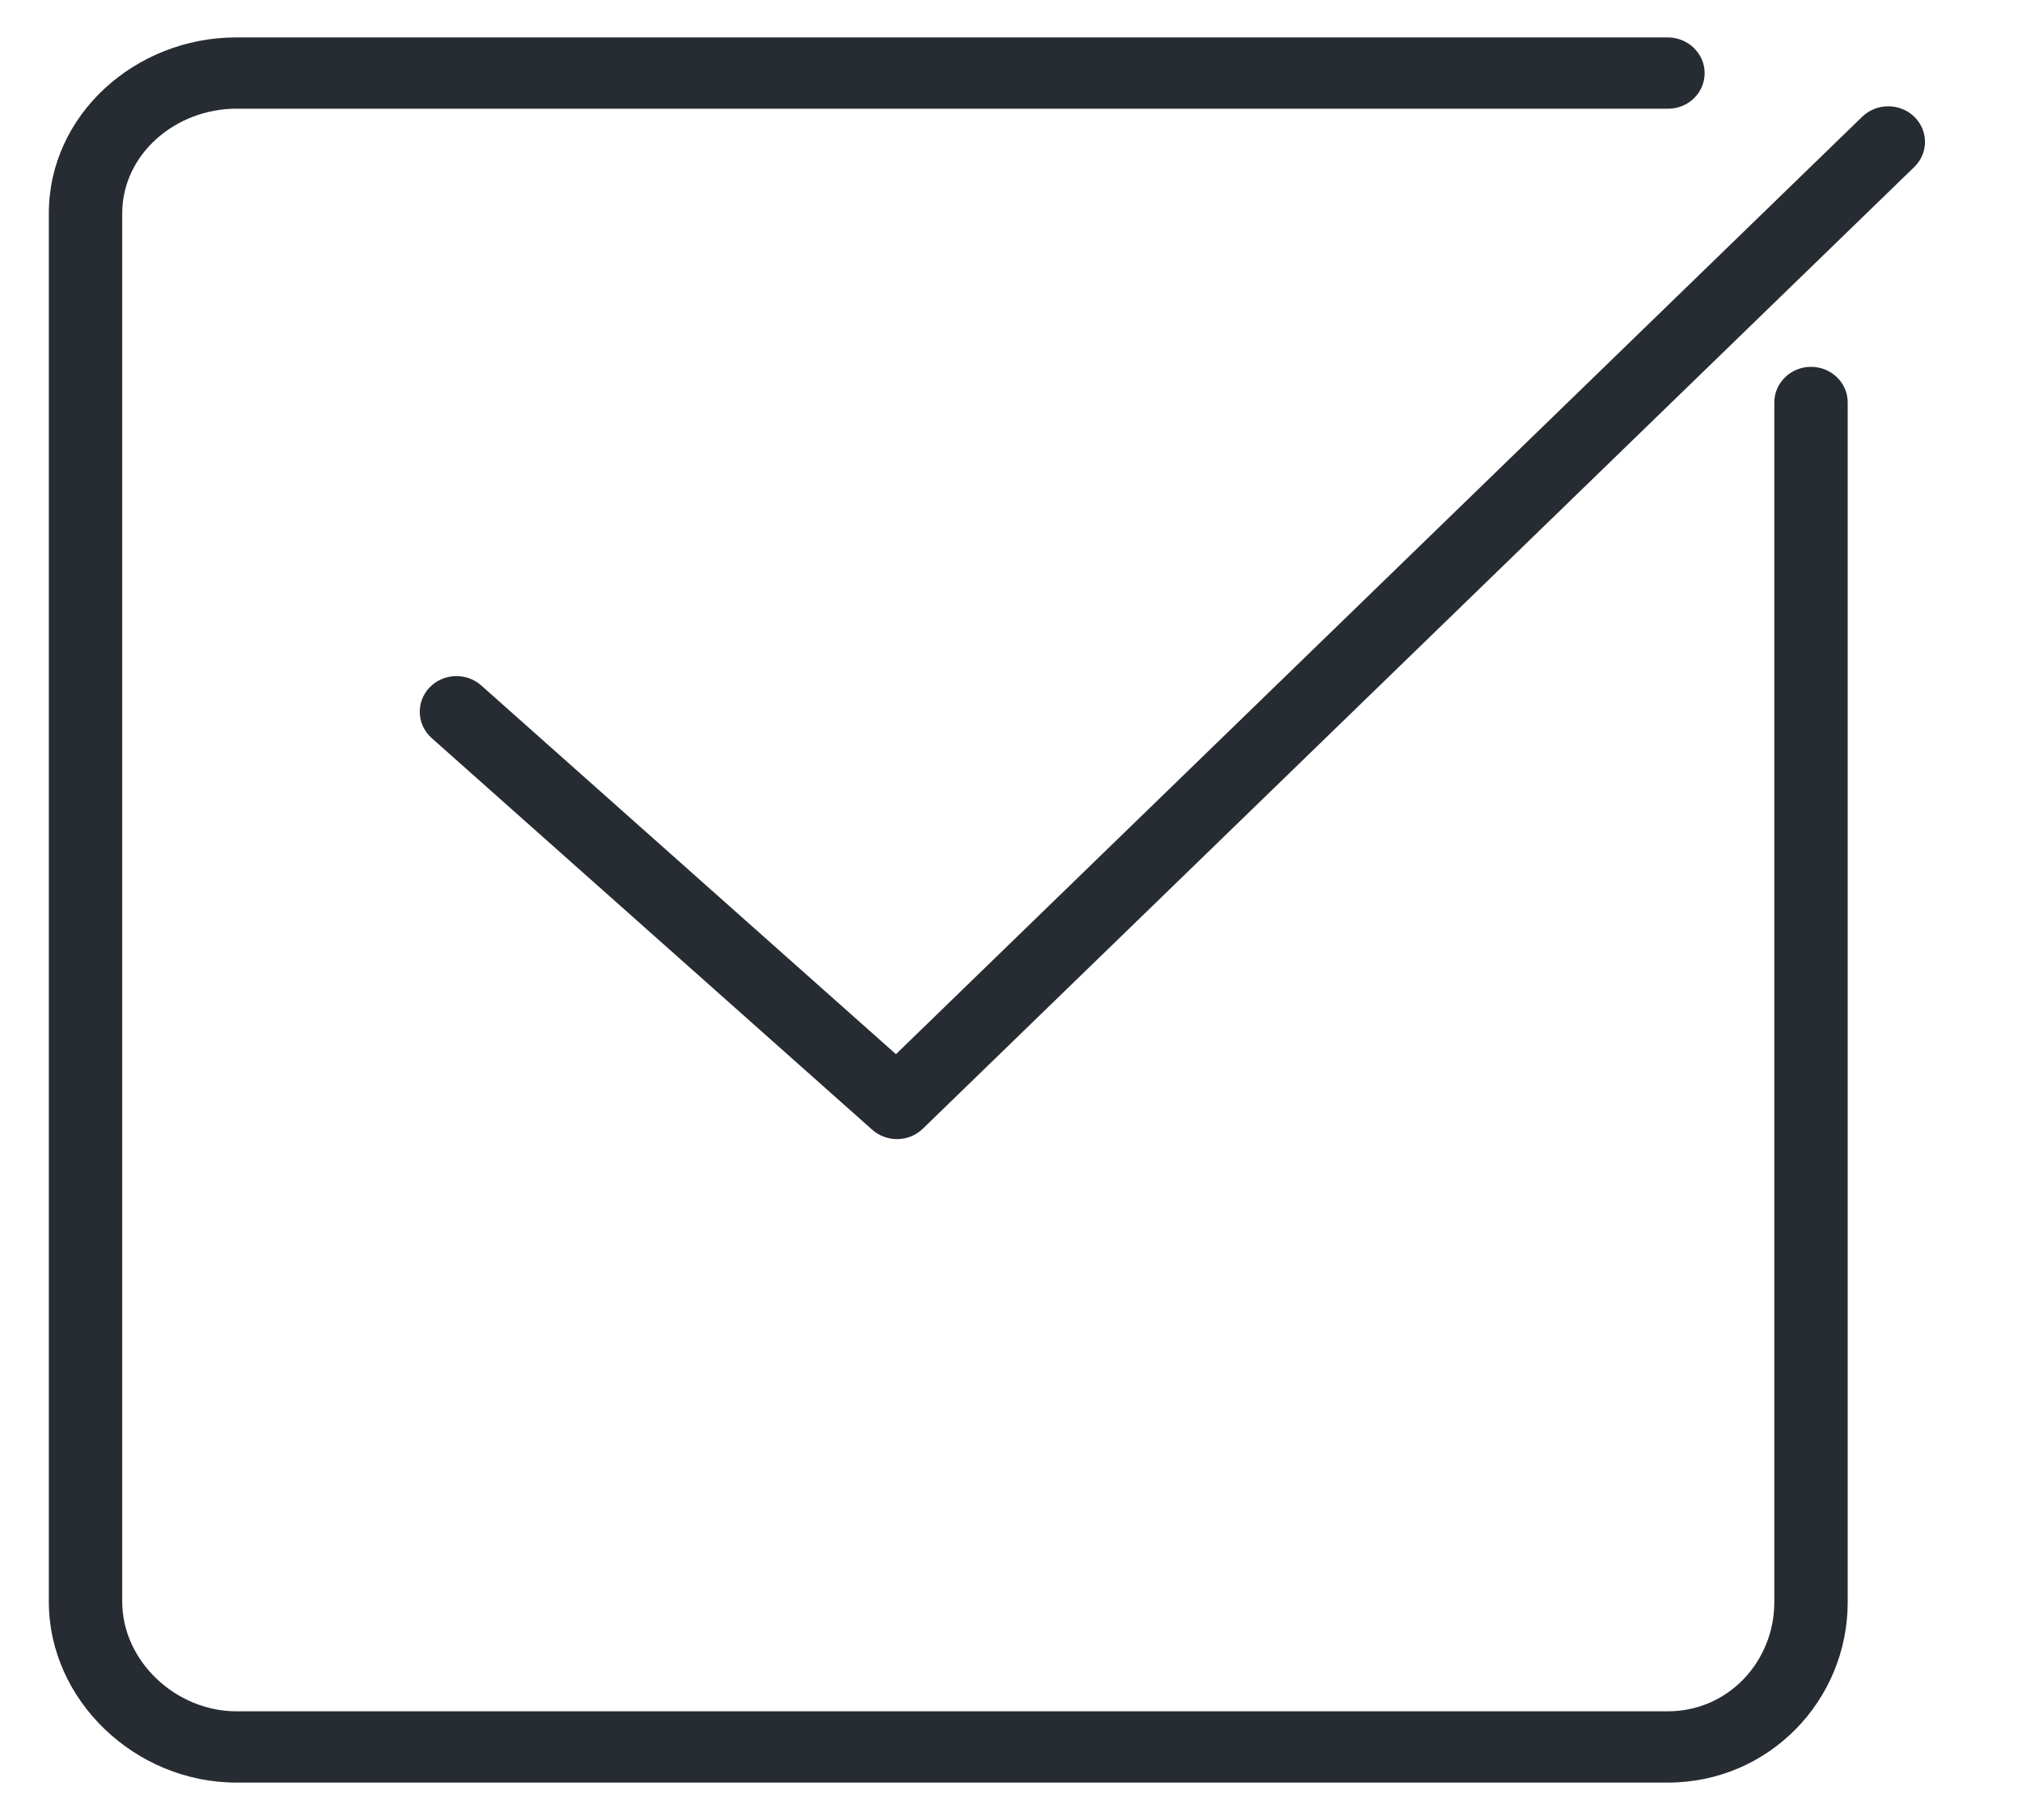 <svg width="20" height="18" viewBox="0 0 20 18" fill="none" xmlns="http://www.w3.org/2000/svg">
<g clip-path="url(#clip0_22_177)">
<path d="M17.913 3.628C17.713 3.628 17.55 3.786 17.55 3.98V15.846C17.55 16.428 17.098 16.925 16.496 16.925H2.339C1.737 16.925 1.209 16.426 1.209 15.842V2.11C1.209 1.526 1.736 1.075 2.338 1.075H16.5C16.7 1.075 16.861 0.917 16.861 0.723C16.861 0.528 16.696 0.37 16.496 0.37H2.338C1.336 0.37 0.483 1.138 0.483 2.11V15.842C0.483 16.815 1.336 17.63 2.339 17.63H16.496C17.498 17.63 18.276 16.816 18.276 15.846V3.98C18.276 3.786 18.114 3.628 17.913 3.628Z" fill="#272C33"/>
<path d="M18.934 1.154C18.792 1.017 18.562 1.017 18.42 1.154L8.862 10.426L4.76 6.779C4.612 6.648 4.383 6.657 4.247 6.801C4.112 6.944 4.122 7.167 4.269 7.299L8.627 11.173C8.697 11.235 8.785 11.266 8.872 11.266C8.966 11.266 9.059 11.231 9.129 11.162L18.934 1.652C19.076 1.515 19.076 1.292 18.934 1.154Z" fill="#272C33"/>
</g>
<defs>
<clipPath id="clip0_22_177">
<rect width="18.557" height="18" fill="white" transform="translate(0.483)"/>
</clipPath>
</defs>
</svg>
